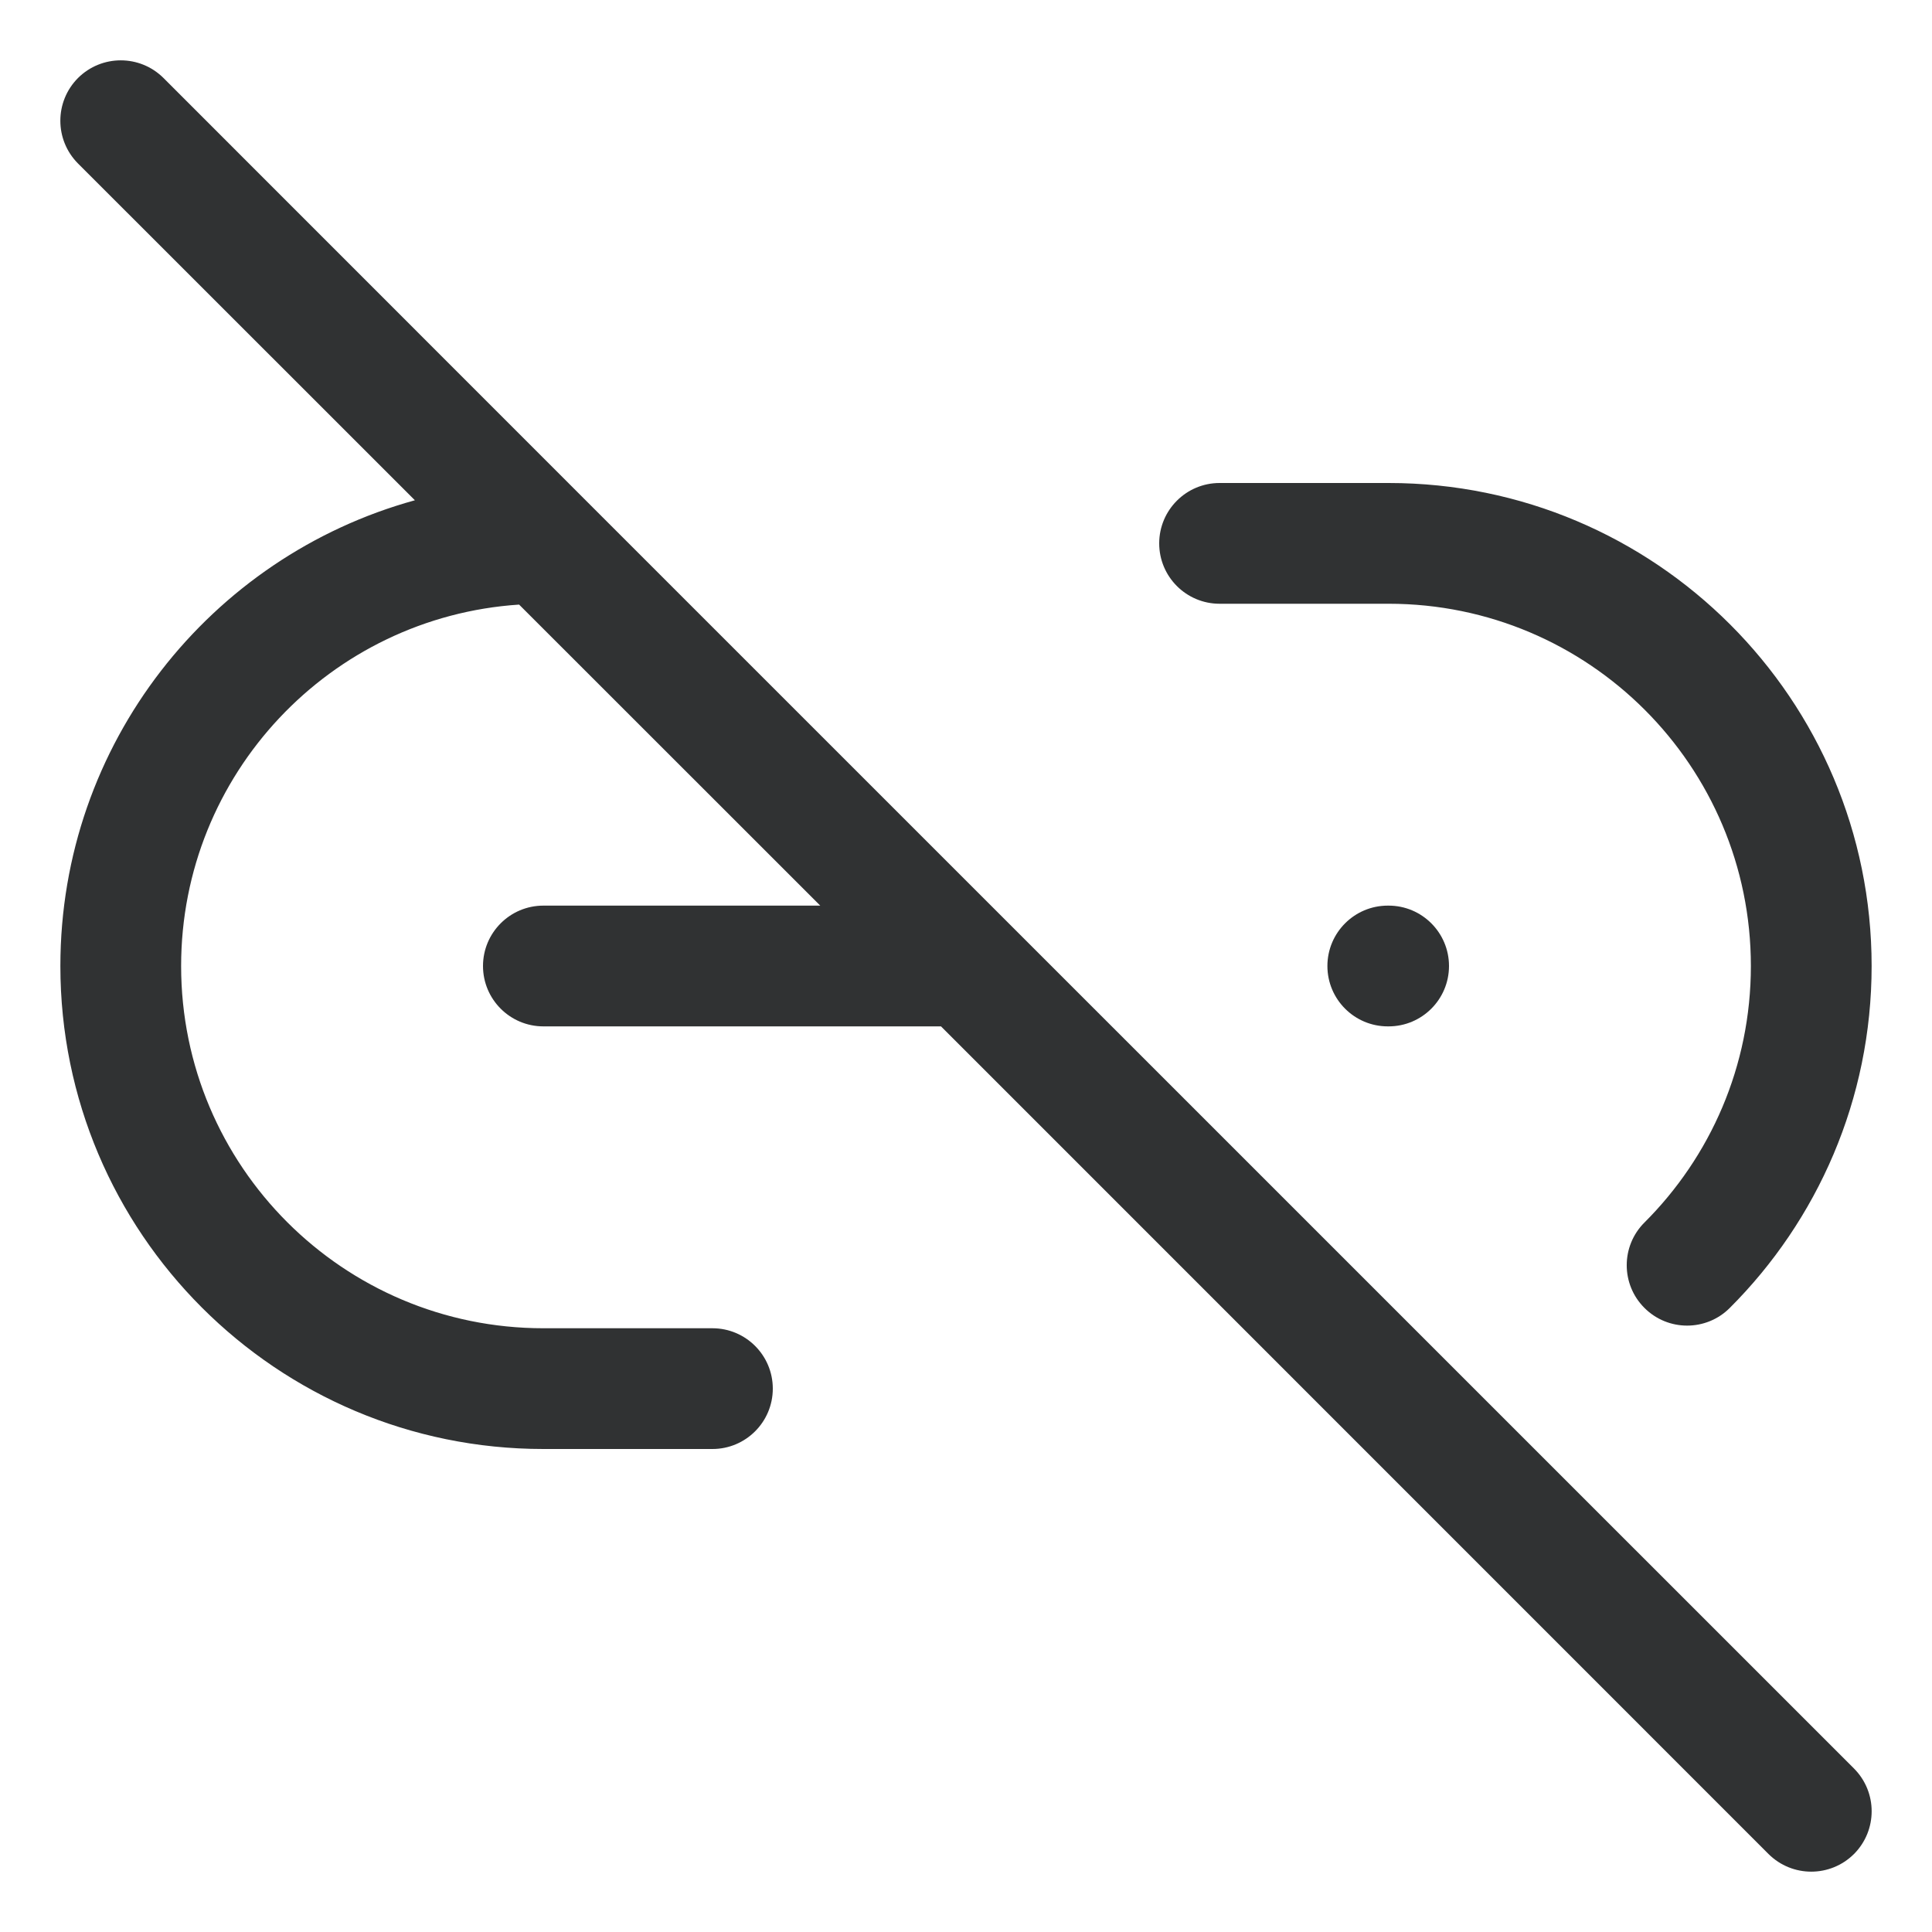 <svg width="16" height="16" viewBox="0 0 16 16" fill="none" xmlns="http://www.w3.org/2000/svg">
    <g clip-path="url(#clip0_4017_193)">
        <path fill-rule="evenodd" clip-rule="evenodd"
            d="M0.646 0.646C0.842 0.451 1.158 0.451 1.354 0.646L4.853 4.146C4.854 4.146 4.854 4.146 4.854 4.147L15.354 14.646C15.549 14.842 15.549 15.158 15.354 15.354C15.158 15.549 14.842 15.549 14.646 15.354L7.793 8.5L4.5 8.5C4.224 8.5 4 8.276 4 8C4 7.724 4.224 7.5 4.5 7.5L6.793 7.5L4.299 5.007C2.736 5.11 1.5 6.411 1.5 8C1.5 9.657 2.843 11 4.5 11H5.9C6.176 11 6.4 11.224 6.4 11.5C6.4 11.776 6.176 12 5.9 12H4.5C2.291 12 0.5 10.209 0.5 8C0.5 6.159 1.743 4.609 3.436 4.143L0.646 1.354C0.451 1.158 0.451 0.842 0.646 0.646ZM9.6 4.5C9.6 4.224 9.824 4 10.1 4H11.5C13.709 4 15.5 5.791 15.5 8C15.5 9.106 15.05 10.108 14.325 10.832C14.13 11.027 13.813 11.027 13.618 10.831C13.423 10.636 13.423 10.319 13.619 10.124C14.164 9.58 14.5 8.83 14.5 8C14.5 6.343 13.157 5 11.5 5H10.1C9.824 5 9.6 4.776 9.6 4.5ZM10.993 8C10.993 7.724 11.217 7.5 11.493 7.5H11.5C11.776 7.5 12 7.724 12 8C12 8.276 11.776 8.5 11.5 8.5H11.493C11.217 8.5 10.993 8.276 10.993 8Z"
            fill="#303233" />
    </g>
    <defs>
        <clipPath id="clip0_4017_193">
            <rect width="16" height="16" fill="white" />
        </clipPath>
    </defs>
</svg>
